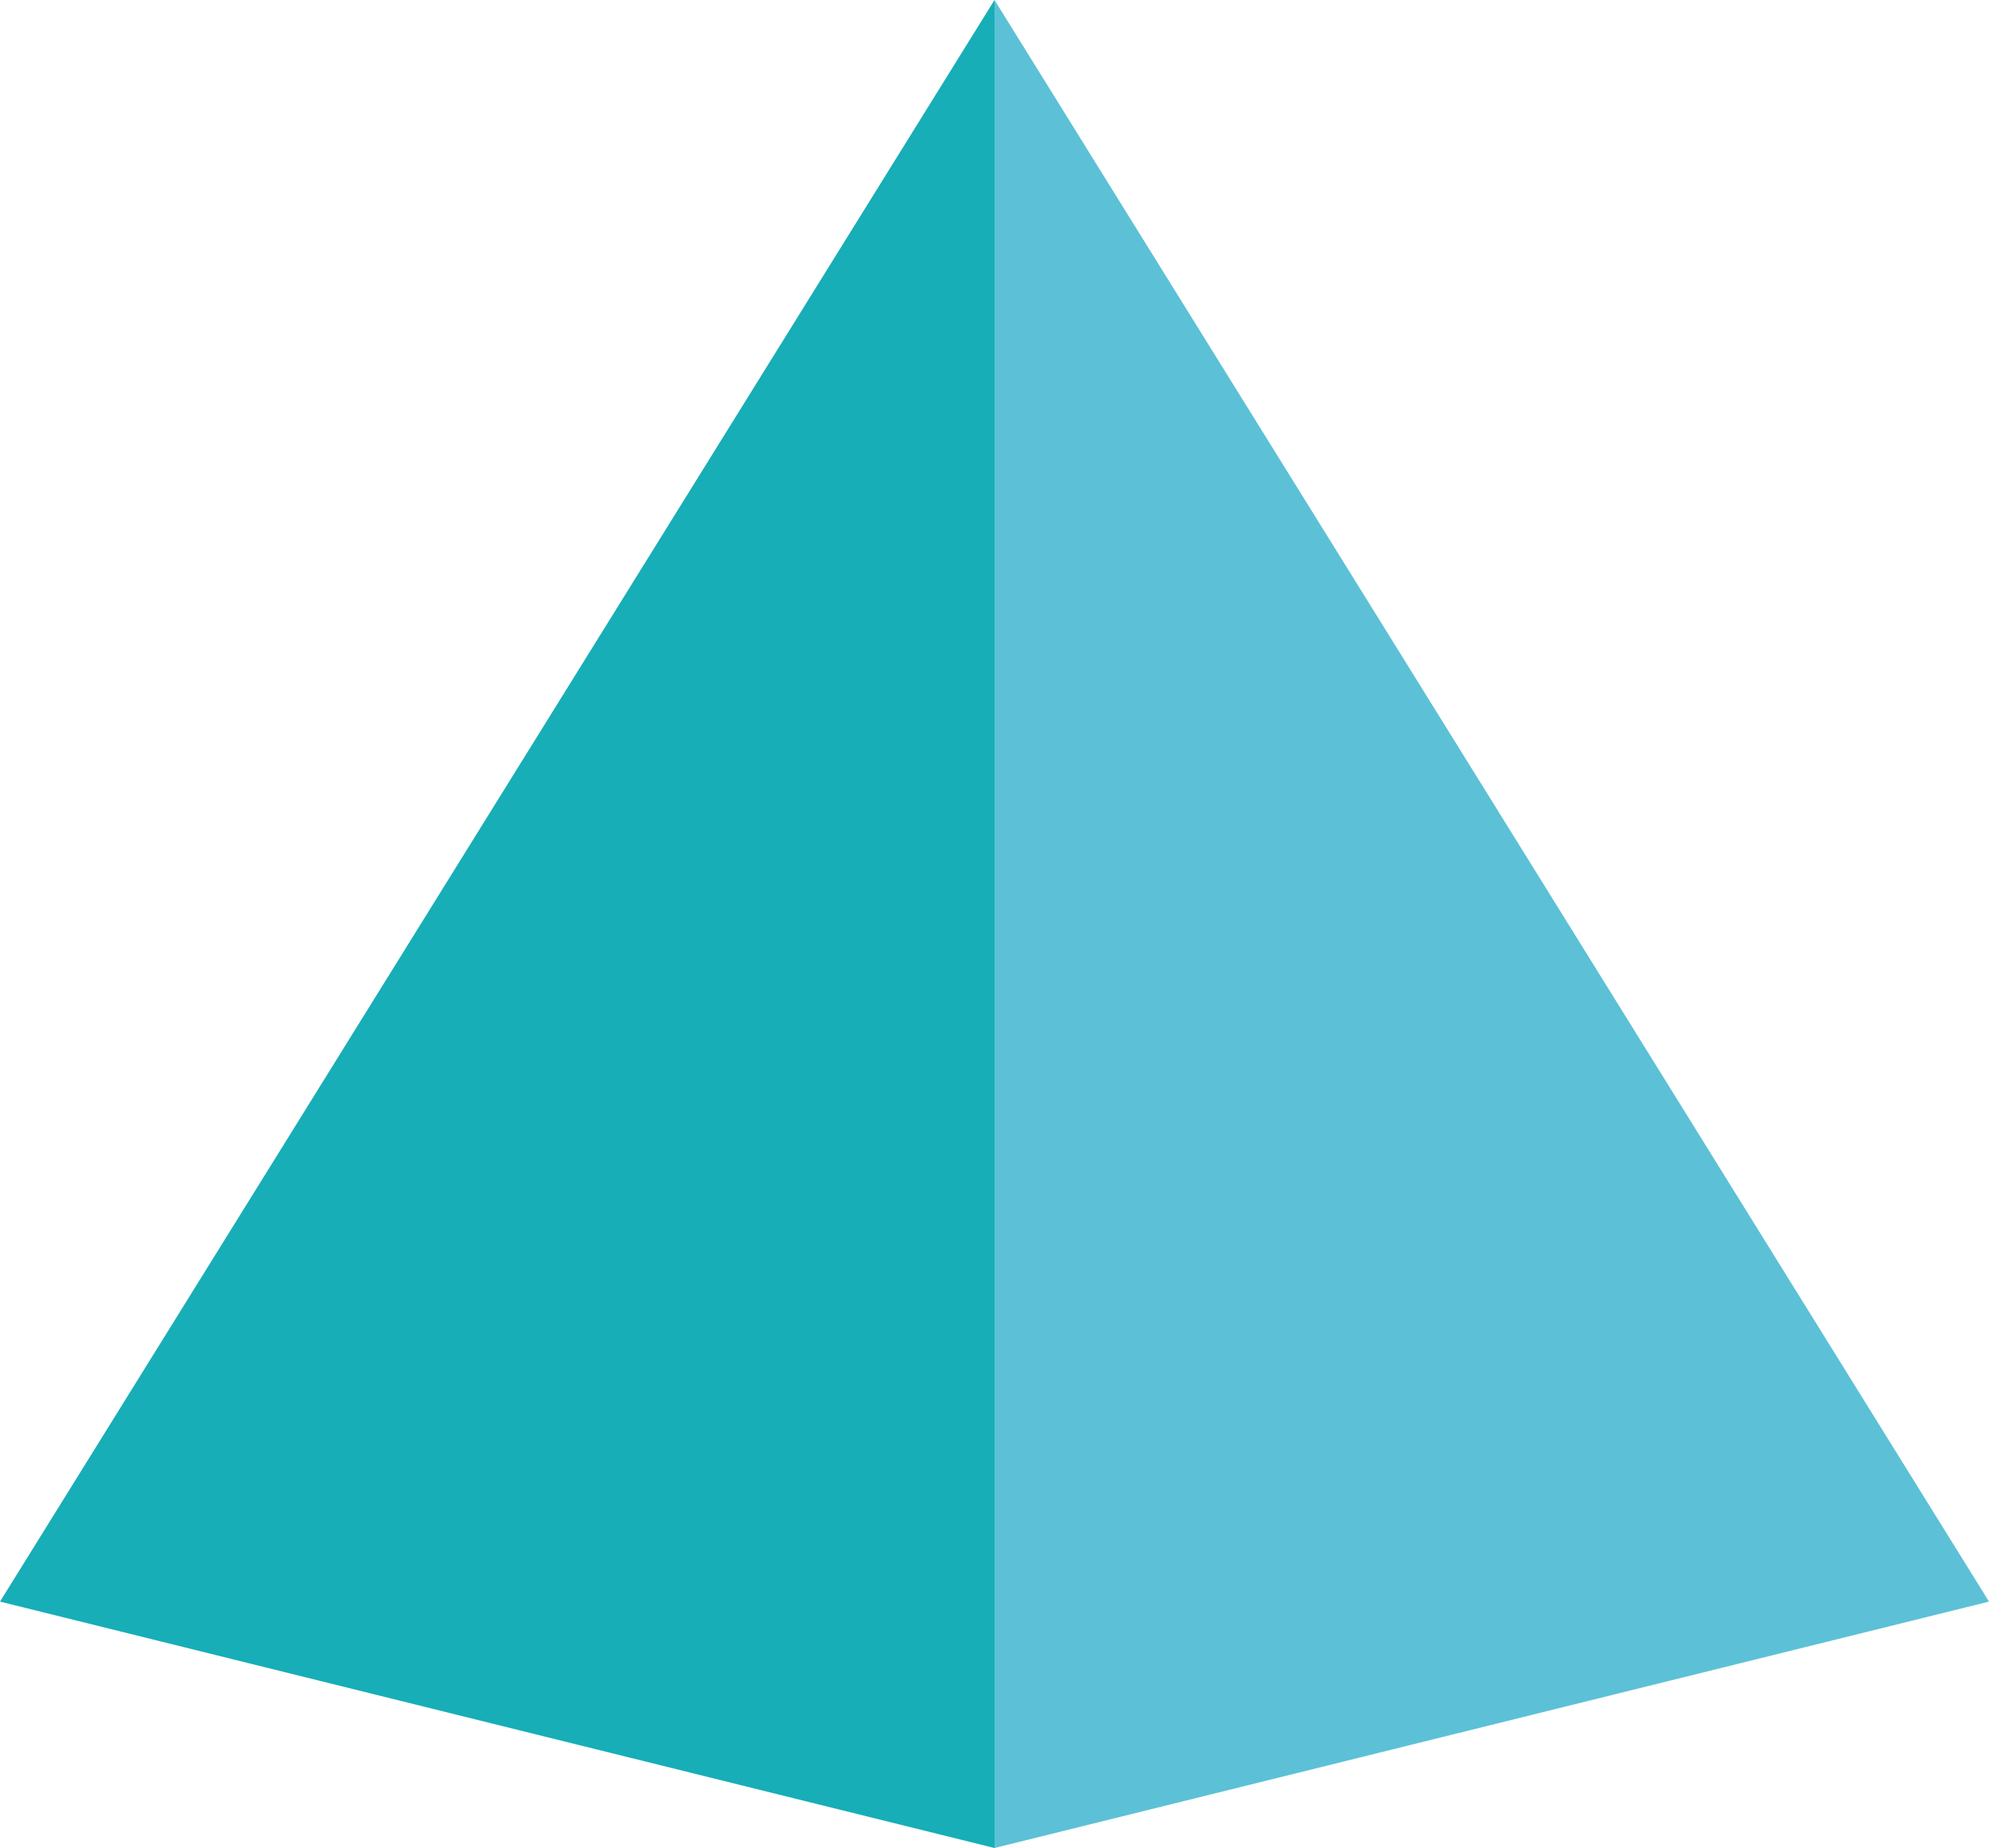 <?xml version="1.0" encoding="utf-8"?>
<!-- Generator: Adobe Illustrator 24.2.0, SVG Export Plug-In . SVG Version: 6.00 Build 0)  -->
<svg version="1.1" id="图层_1" xmlns="http://www.w3.org/2000/svg" xmlns:xlink="http://www.w3.org/1999/xlink" x="0px" y="0px"
	 viewBox="0 0 226 210" style="enable-background:new 0 0 226 210;" xml:space="preserve">
<style type="text/css">
	.st0{fill:#358CCC;}
	.st1{fill:#1C71B8;}
	.st2{fill:#5CC1D6;}
	.st3{fill:#17AEB7;}
	.st4{clip-path:url(#SVGID_2_);fill:#09142F;}
</style>
<g>
	<polygon class="st2" points="113,0 226,182 113,210 	"/>
	<polygon class="st3" points="113,0 0,182 113,210 	"/>
</g>
</svg>
